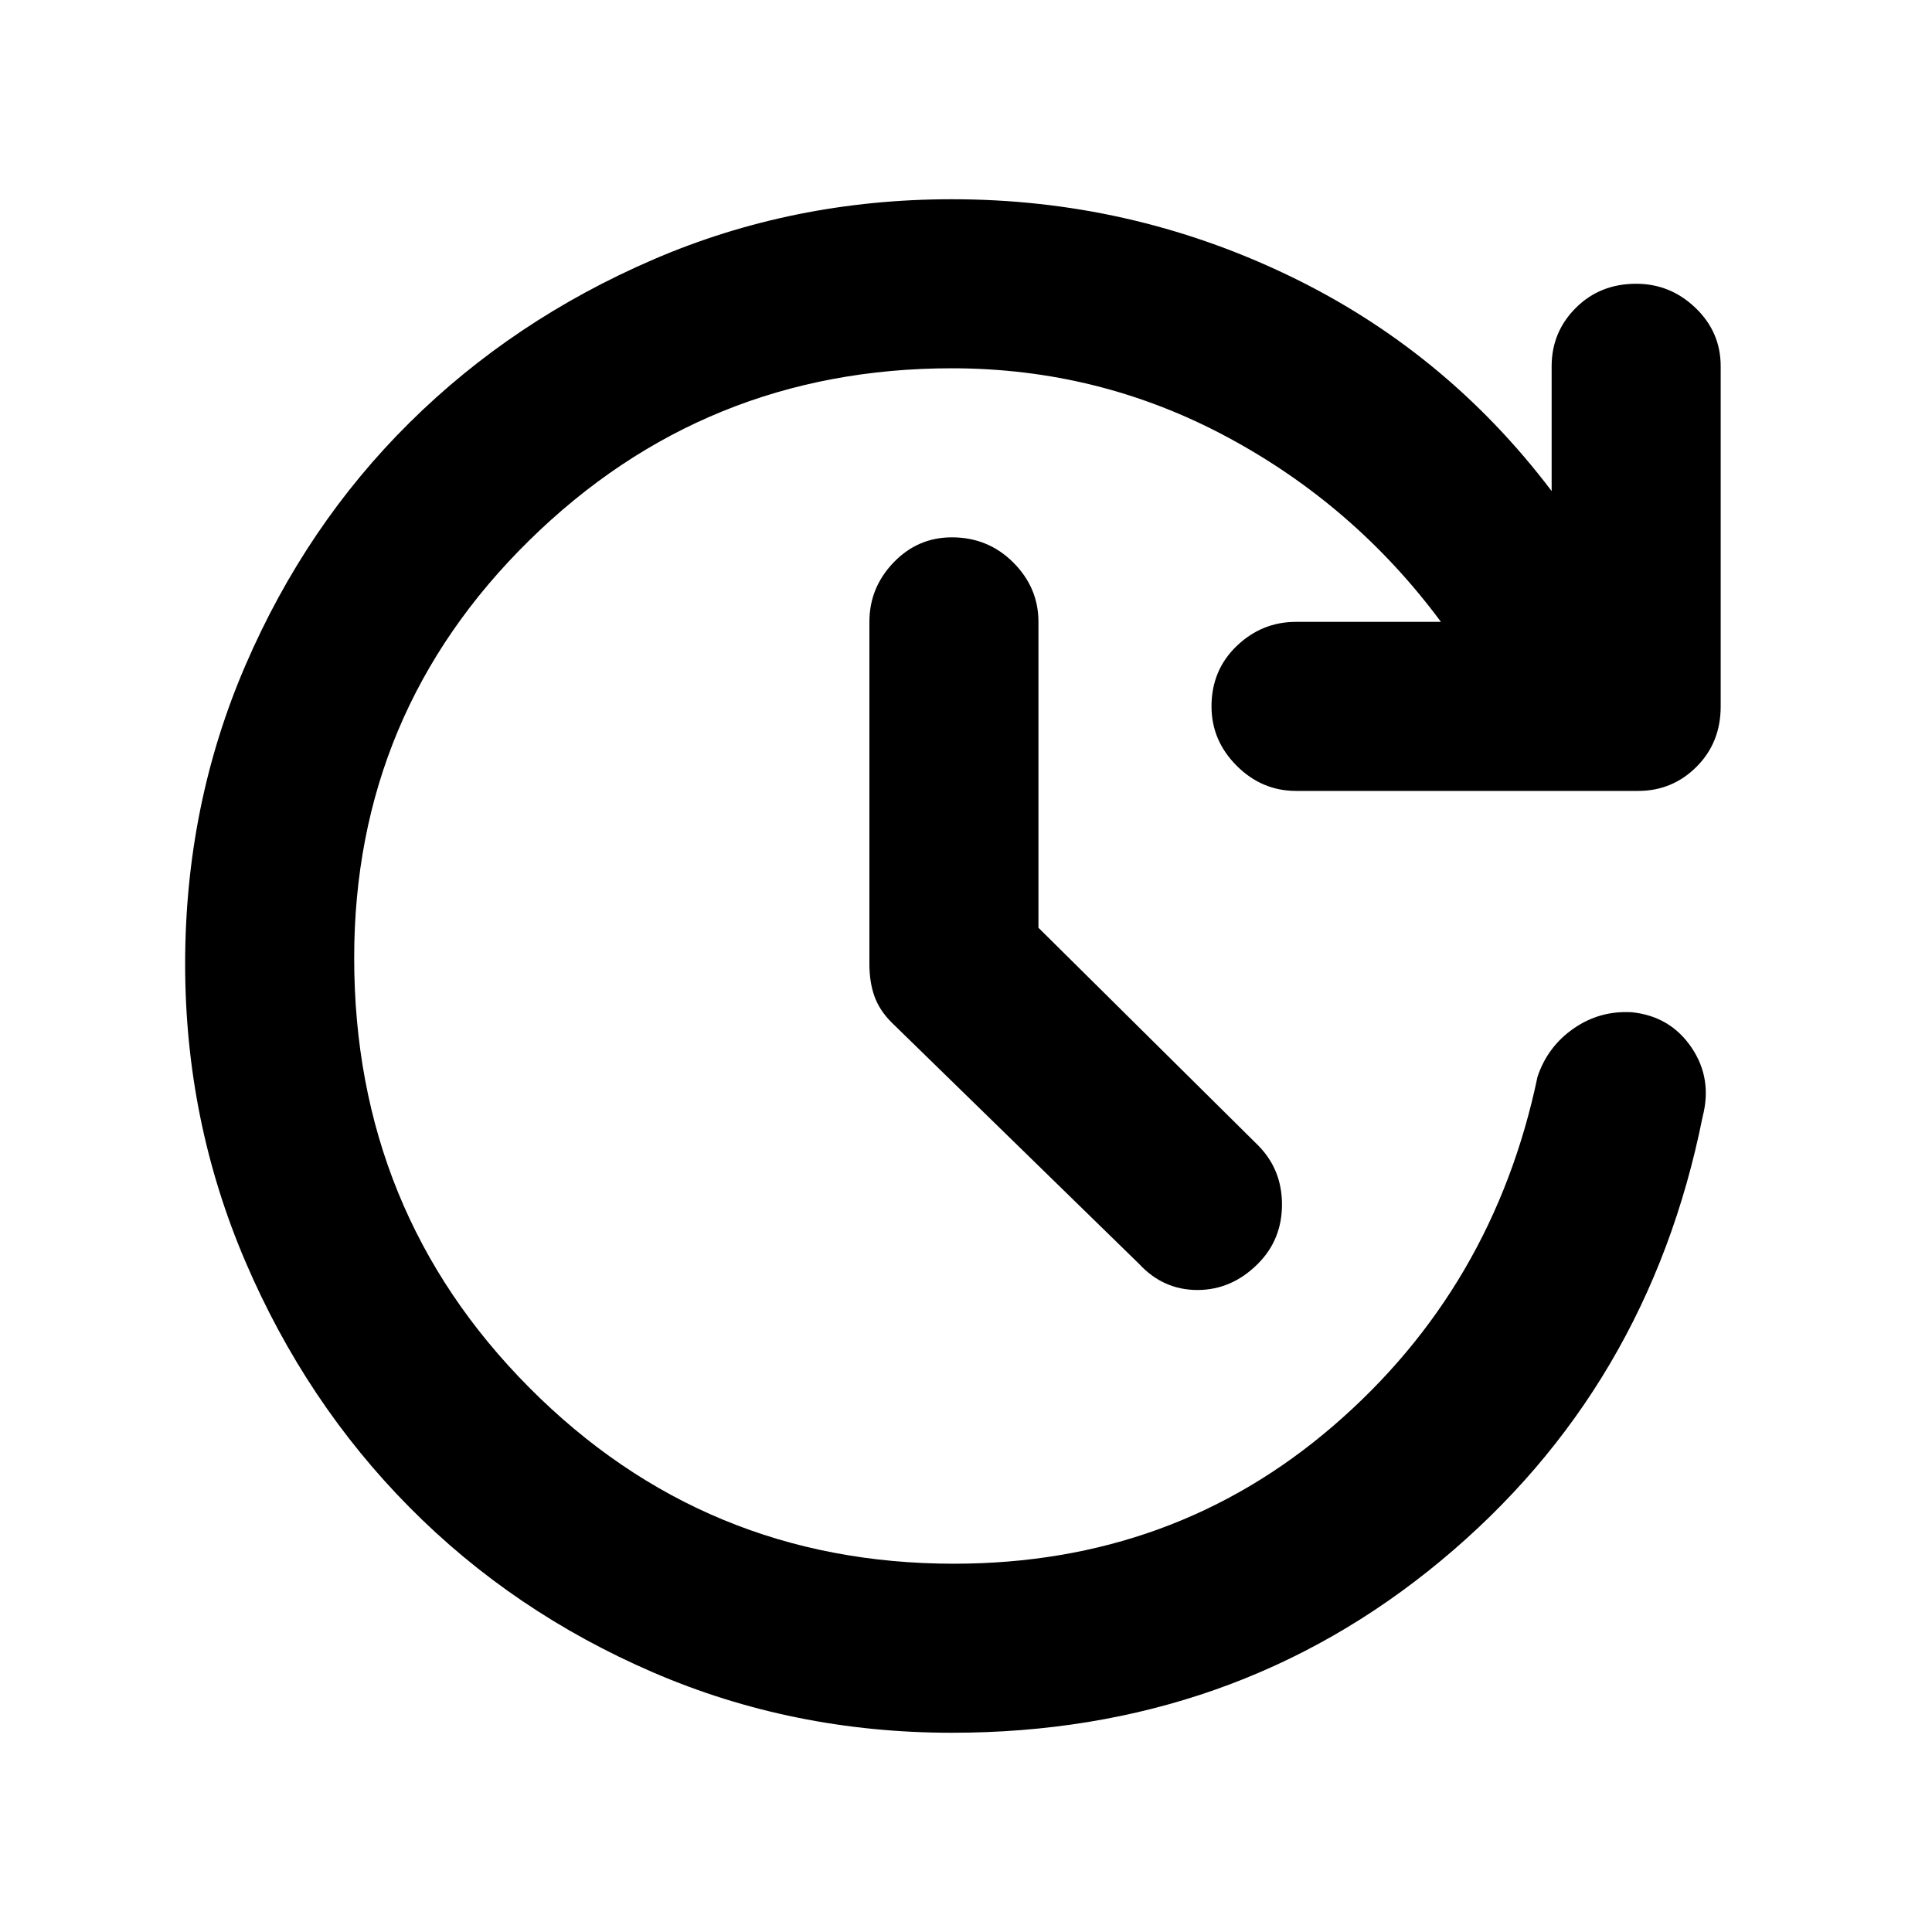 <svg xmlns="http://www.w3.org/2000/svg" height="40" width="40"><path d="M21.5 19.208 26.042 23.708Q26.542 24.208 26.542 24.938Q26.542 25.667 26.042 26.167Q25.5 26.708 24.792 26.708Q24.083 26.708 23.583 26.167L18.458 21.167Q18.208 20.917 18.104 20.625Q18 20.333 18 19.958V12.875Q18 12.167 18.5 11.646Q19 11.125 19.708 11.125Q20.458 11.125 20.979 11.646Q21.5 12.167 21.5 12.875ZM19.708 35.875Q16.417 35.875 13.521 34.625Q10.625 33.375 8.479 31.208Q6.333 29.042 5.083 26.125Q3.833 23.208 3.833 19.958Q3.833 16.667 5.083 13.771Q6.333 10.875 8.479 8.75Q10.625 6.625 13.521 5.375Q16.417 4.125 19.708 4.125Q23.375 4.125 26.646 5.688Q29.917 7.25 32.125 10.167V7.583Q32.125 6.875 32.625 6.375Q33.125 5.875 33.875 5.875Q34.583 5.875 35.104 6.375Q35.625 6.875 35.625 7.583V14.625Q35.625 15.375 35.125 15.875Q34.625 16.375 33.917 16.375H26.833Q26.125 16.375 25.604 15.854Q25.083 15.333 25.083 14.625Q25.083 13.875 25.604 13.375Q26.125 12.875 26.833 12.875H29.833Q28.042 10.458 25.396 9.042Q22.75 7.625 19.708 7.625Q14.583 7.625 10.958 11.188Q7.333 14.75 7.333 19.833Q7.333 25.083 10.958 28.729Q14.583 32.375 19.75 32.375Q24.292 32.375 27.604 29.521Q30.917 26.667 31.833 22.292Q32.042 21.667 32.583 21.292Q33.125 20.917 33.792 20.958Q34.583 21.042 35.021 21.688Q35.458 22.333 35.25 23.125Q34.125 28.75 29.833 32.312Q25.542 35.875 19.708 35.875Z"/></svg>